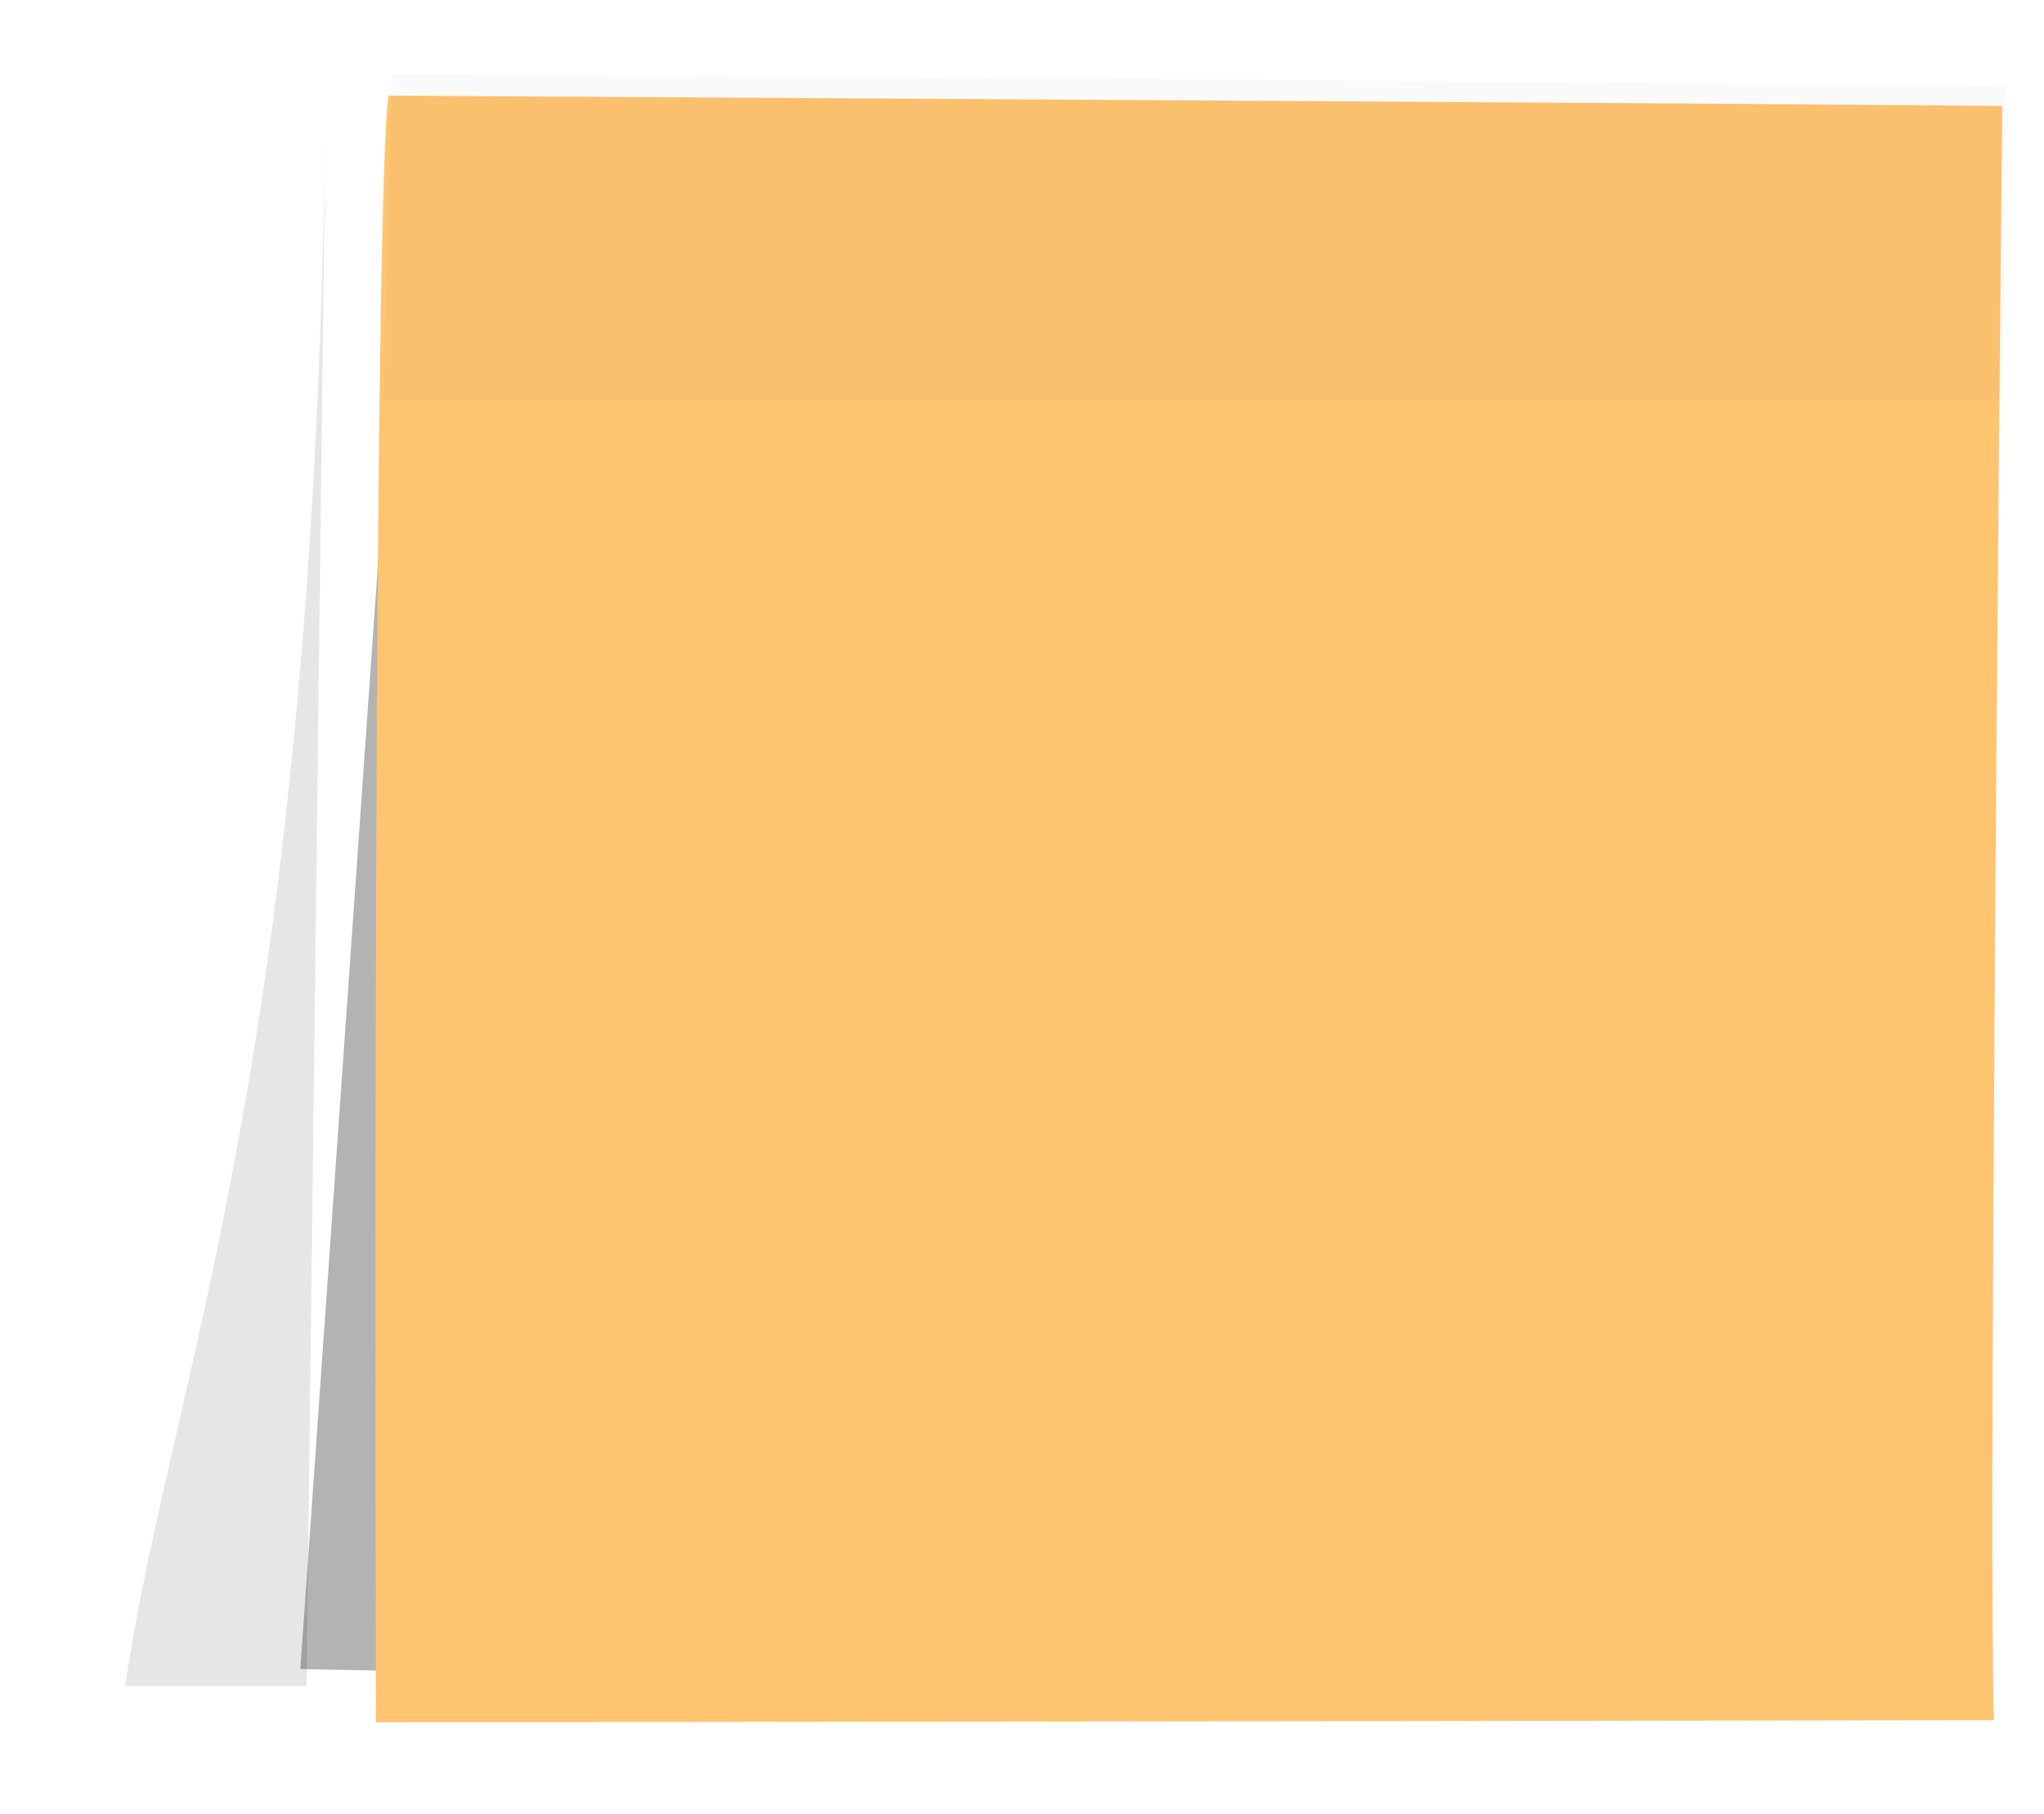 <svg width="490" height="435" viewBox="0 0 490 435" fill="none" xmlns="http://www.w3.org/2000/svg">
<g opacity="0.1" filter="url(#filter0_f_138_397)">
<path d="M78 30.903C74.8 257.658 41 329.575 30 404.243H73.5L78 30.903Z" fill="black"/>
</g>
<g opacity="0.3" filter="url(#filter1_f_138_397)">
<path d="M94.5 79.825L72 400.176L97 400.68L94.5 79.825Z" fill="black"/>
</g>
<g filter="url(#filter2_d_138_397)">
<path d="M481 20.4C446.655 20.006 208.769 18.59 94.12 17.932C90.925 42.023 90.792 287.97 91.124 407.932C134.255 407.932 367.681 407.603 479.003 407.438C477.805 370.709 479.835 134.109 481 20.4Z" fill="#FFC470"/>
</g>
<path opacity="0.02" d="M481 20.498C446.567 20.419 209.073 18.064 94.129 17.932C93.003 38.667 92.5 63.956 92 95.844C135.242 95.844 368.393 95.959 480 95.926C480.5 73.447 480.501 43.252 481 20.498Z" fill="#222222"/>
<defs>
<filter id="filter0_f_138_397" x="0" y="0.903" width="108" height="433.34" filterUnits="userSpaceOnUse" color-interpolation-filters="sRGB">
<feFlood flood-opacity="0" result="BackgroundImageFix"/>
<feBlend mode="normal" in="SourceGraphic" in2="BackgroundImageFix" result="shape"/>
<feGaussianBlur stdDeviation="15" result="effect1_foregroundBlur_138_397"/>
</filter>
<filter id="filter1_f_138_397" x="52" y="59.825" width="65" height="360.854" filterUnits="userSpaceOnUse" color-interpolation-filters="sRGB">
<feFlood flood-opacity="0" result="BackgroundImageFix"/>
<feBlend mode="normal" in="SourceGraphic" in2="BackgroundImageFix" result="shape"/>
<feGaussianBlur stdDeviation="10" result="effect1_foregroundBlur_138_397"/>
</filter>
<filter id="filter2_d_138_397" x="85" y="17.932" width="400" height="400" filterUnits="userSpaceOnUse" color-interpolation-filters="sRGB">
<feFlood flood-opacity="0" result="BackgroundImageFix"/>
<feColorMatrix in="SourceAlpha" type="matrix" values="0 0 0 0 0 0 0 0 0 0 0 0 0 0 0 0 0 0 127 0" result="hardAlpha"/>
<feOffset dx="-1" dy="5"/>
<feGaussianBlur stdDeviation="2.5"/>
<feComposite in2="hardAlpha" operator="out"/>
<feColorMatrix type="matrix" values="0 0 0 0 0 0 0 0 0 0 0 0 0 0 0 0 0 0 0.3 0"/>
<feBlend mode="normal" in2="BackgroundImageFix" result="effect1_dropShadow_138_397"/>
<feBlend mode="normal" in="SourceGraphic" in2="effect1_dropShadow_138_397" result="shape"/>
</filter>
</defs>
</svg>
